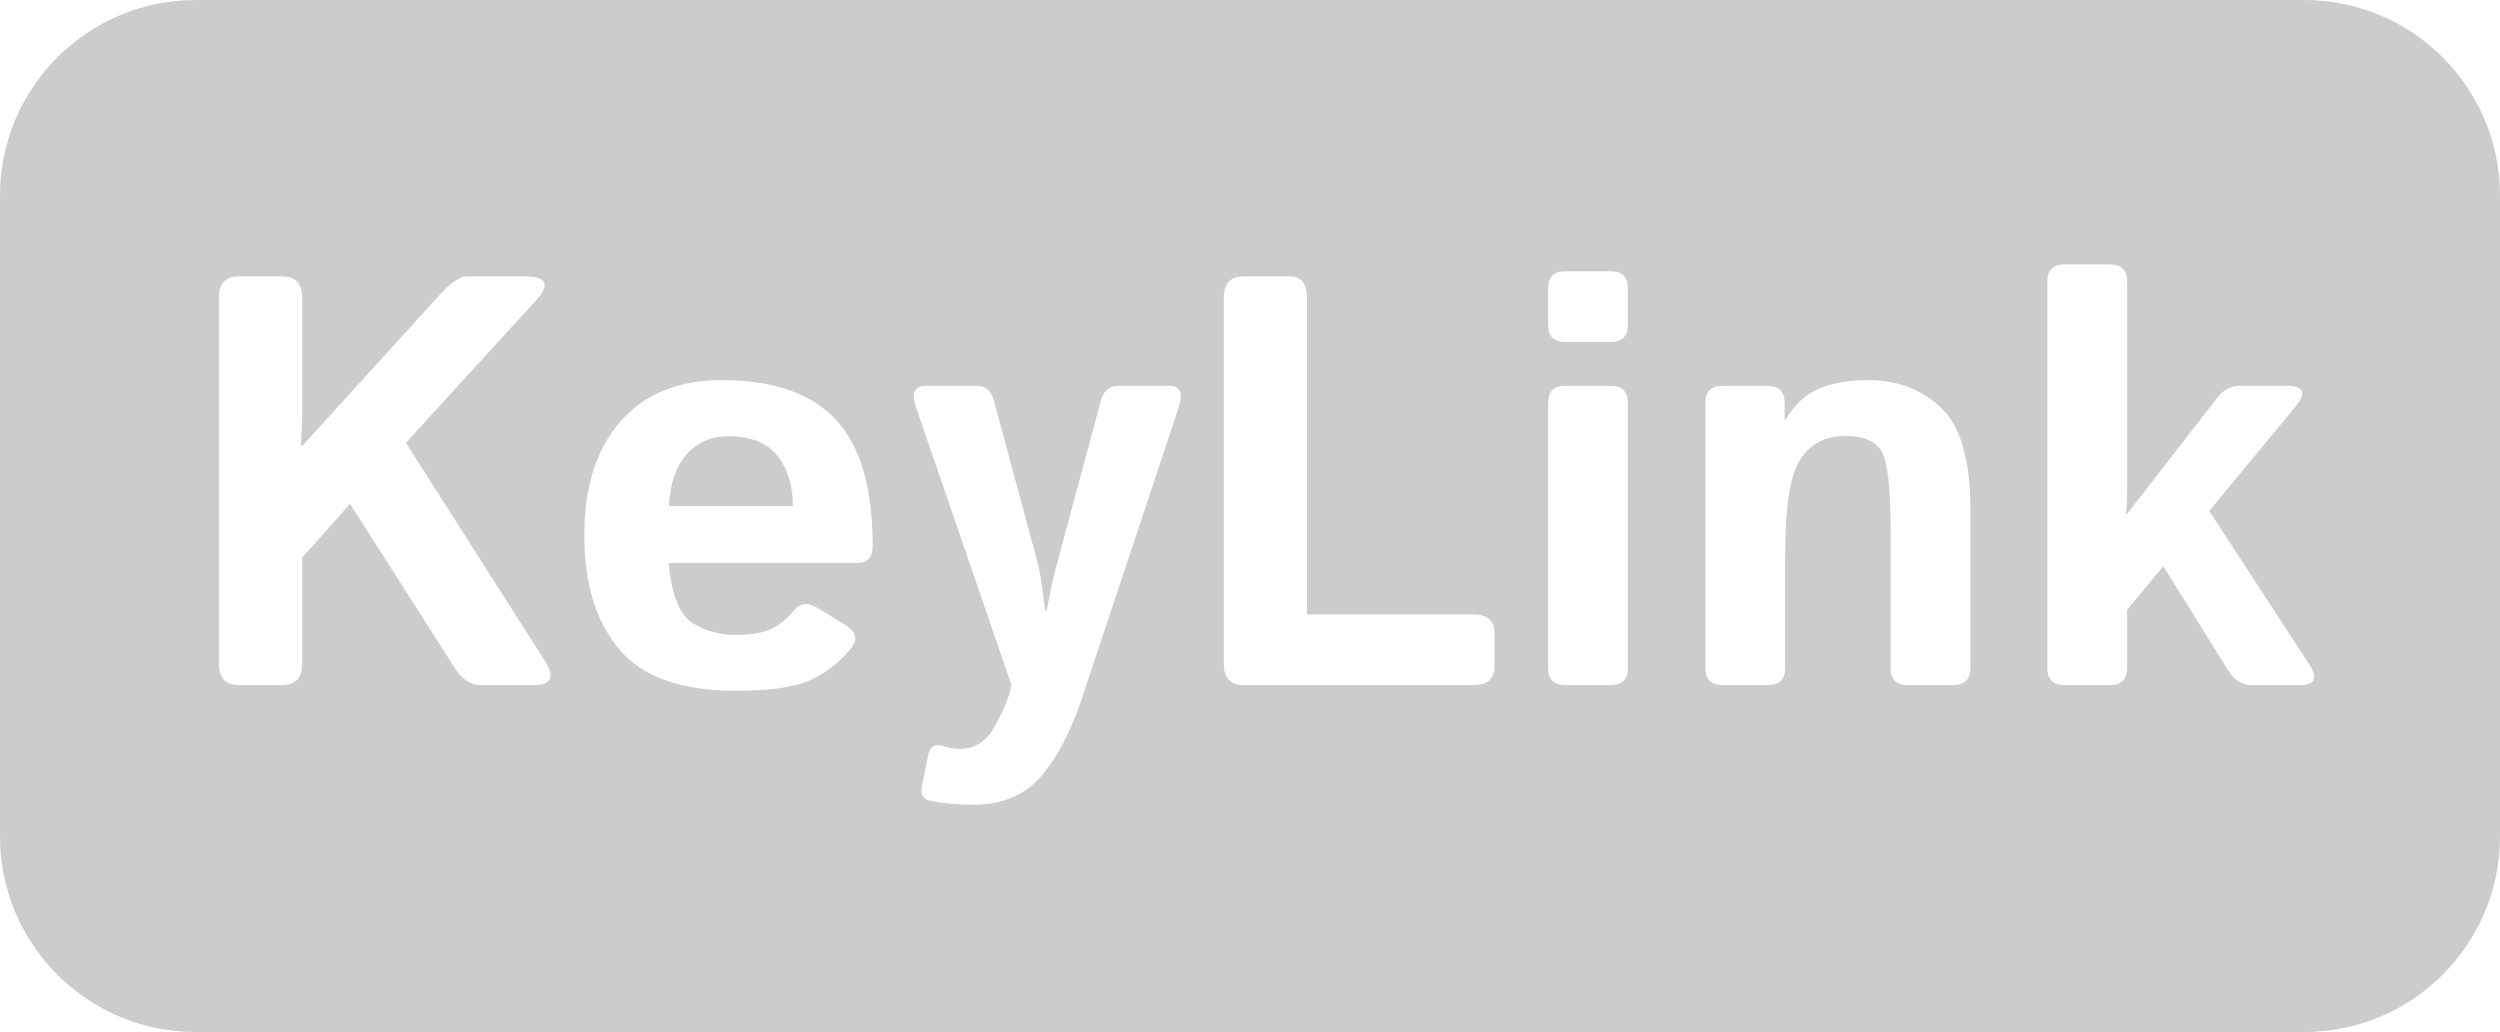<svg width="281" height="116" viewBox="0 0 281 116" fill="none" xmlns="http://www.w3.org/2000/svg">
<path d="M259 0C271.15 2.80252e-06 281 9.85 281 22V94C281 106.15 271.15 116 259 116H22C9.85 116 0 106.15 0 94V22C7.73159e-07 9.85 9.85 5.39566e-07 22 0H259ZM104.049 43.367C102.768 43.367 102.415 44.2 102.991 45.865L113.689 77L113.594 77.481C113.295 78.655 112.686 80.065 111.768 81.709C110.871 83.353 109.558 84.175 107.828 84.175C107.252 84.175 106.633 84.068 105.971 83.855C105.074 83.577 104.529 83.897 104.337 84.815L103.632 88.339C103.44 89.278 103.749 89.834 104.561 90.005C105.97 90.304 107.572 90.453 109.365 90.453C112.632 90.453 115.185 89.385 117.021 87.25C118.858 85.115 120.406 82.147 121.666 78.346L132.46 45.865C133.015 44.2 132.663 43.367 131.403 43.367H125.67C124.688 43.367 124.047 43.912 123.748 45.001L119.167 62.01C118.633 63.953 118.302 65.266 118.174 65.949C118.067 66.611 117.886 67.508 117.63 68.64H117.438C117.437 68.276 117.342 67.444 117.149 66.142C116.979 64.818 116.776 63.739 116.541 62.906L111.704 45.001C111.405 43.912 110.764 43.367 109.782 43.367H104.049ZM81.178 42.727C76.245 42.727 72.423 44.286 69.711 47.403C67.02 50.521 65.675 54.781 65.675 60.184C65.675 65.586 66.978 69.846 69.583 72.964C72.188 76.082 76.555 77.641 82.684 77.641C86.463 77.641 89.228 77.256 90.98 76.487C92.731 75.719 94.258 74.555 95.561 72.996C96.457 71.928 96.275 71.01 95.016 70.241L91.812 68.287C90.745 67.647 89.848 67.797 89.122 68.736C88.481 69.548 87.691 70.188 86.752 70.658C85.812 71.128 84.456 71.362 82.684 71.362C80.826 71.362 79.192 70.903 77.783 69.985C76.374 69.067 75.498 66.836 75.156 63.291H96.297C97.493 63.291 98.091 62.65 98.091 61.369C98.091 54.835 96.703 50.093 93.927 47.147C91.151 44.2 86.901 42.727 81.178 42.727ZM26.854 31.067C25.359 31.067 24.611 31.868 24.611 33.47V74.598C24.611 76.199 25.359 77 26.854 77H31.722C33.217 77 33.964 76.199 33.964 74.598V62.682L39.346 56.628L51.133 75.11C51.944 76.37 52.905 77 54.016 77H60.006C61.992 77 62.397 76.082 61.223 74.245L45.623 49.773L60.197 33.822C61.884 31.986 61.479 31.067 58.98 31.067H52.542C51.731 31.067 50.749 31.697 49.596 32.957L34.028 50.062H33.804C33.91 48.78 33.964 47.499 33.964 46.218V33.47C33.964 31.868 33.217 31.067 31.722 31.067H26.854ZM139.795 31.067C138.3 31.067 137.553 31.868 137.553 33.47V74.598C137.553 76.199 138.3 77 139.795 77H165.58C167.182 77 167.982 76.306 167.982 74.918V71.139C167.982 69.751 167.182 69.057 165.58 69.057H146.906V33.47C146.906 31.868 146.266 31.067 144.984 31.067H139.795ZM175.927 43.367C174.646 43.367 174.005 44.008 174.005 45.289V75.078C174.005 76.359 174.646 77 175.927 77H181.052C182.333 77 182.974 76.359 182.974 75.078V45.289C182.974 44.008 182.333 43.367 181.052 43.367H175.927ZM209.943 42.727C207.808 42.727 205.983 43.047 204.467 43.688C202.951 44.307 201.701 45.46 200.719 47.147H200.591V45.289C200.591 44.008 199.95 43.367 198.669 43.367H193.607C192.326 43.367 191.686 44.008 191.686 45.289V75.078C191.686 76.359 192.326 77 193.607 77H198.732C200.014 77 200.654 76.359 200.654 75.078V62.458C200.654 56.97 201.221 53.361 202.353 51.631C203.484 49.88 205.171 49.005 207.413 49.005C209.527 49.005 210.904 49.613 211.545 50.83C212.186 52.047 212.506 54.984 212.506 59.639V75.078C212.506 76.359 213.147 77 214.428 77H219.553C220.834 77 221.475 76.359 221.475 75.078V57.333C221.475 51.781 220.386 47.958 218.208 45.865C216.03 43.773 213.275 42.727 209.943 42.727ZM232.045 29.722C230.764 29.722 230.123 30.363 230.123 31.644V75.078C230.123 76.359 230.764 77 232.045 77H237.17C238.451 77 239.092 76.359 239.092 75.078V68.544L243.16 63.643L250.432 75.334C251.115 76.444 251.99 77 253.058 77H258.535C260.222 77 260.553 76.21 259.528 74.63L248.317 57.429L257.99 45.737C259.293 44.157 258.962 43.367 256.998 43.367H251.744C250.762 43.367 249.929 43.805 249.246 44.681L239.092 57.749H238.964C239.049 56.895 239.092 56.041 239.092 55.187V31.644C239.092 30.362 238.451 29.722 237.17 29.722H232.045ZM81.883 49.037C84.403 49.037 86.24 49.774 87.393 51.247C88.546 52.699 89.122 54.579 89.122 56.885H75.189C75.295 54.45 75.936 52.538 77.11 51.15C78.285 49.741 79.876 49.037 81.883 49.037ZM175.927 30.49C174.646 30.49 174.005 31.131 174.005 32.412V36.513C174.005 37.794 174.646 38.435 175.927 38.435H181.052C182.333 38.434 182.974 37.794 182.974 36.513V32.412C182.974 31.131 182.333 30.49 181.052 30.49H175.927Z" fill="#CCCCCC"/>
</svg>
